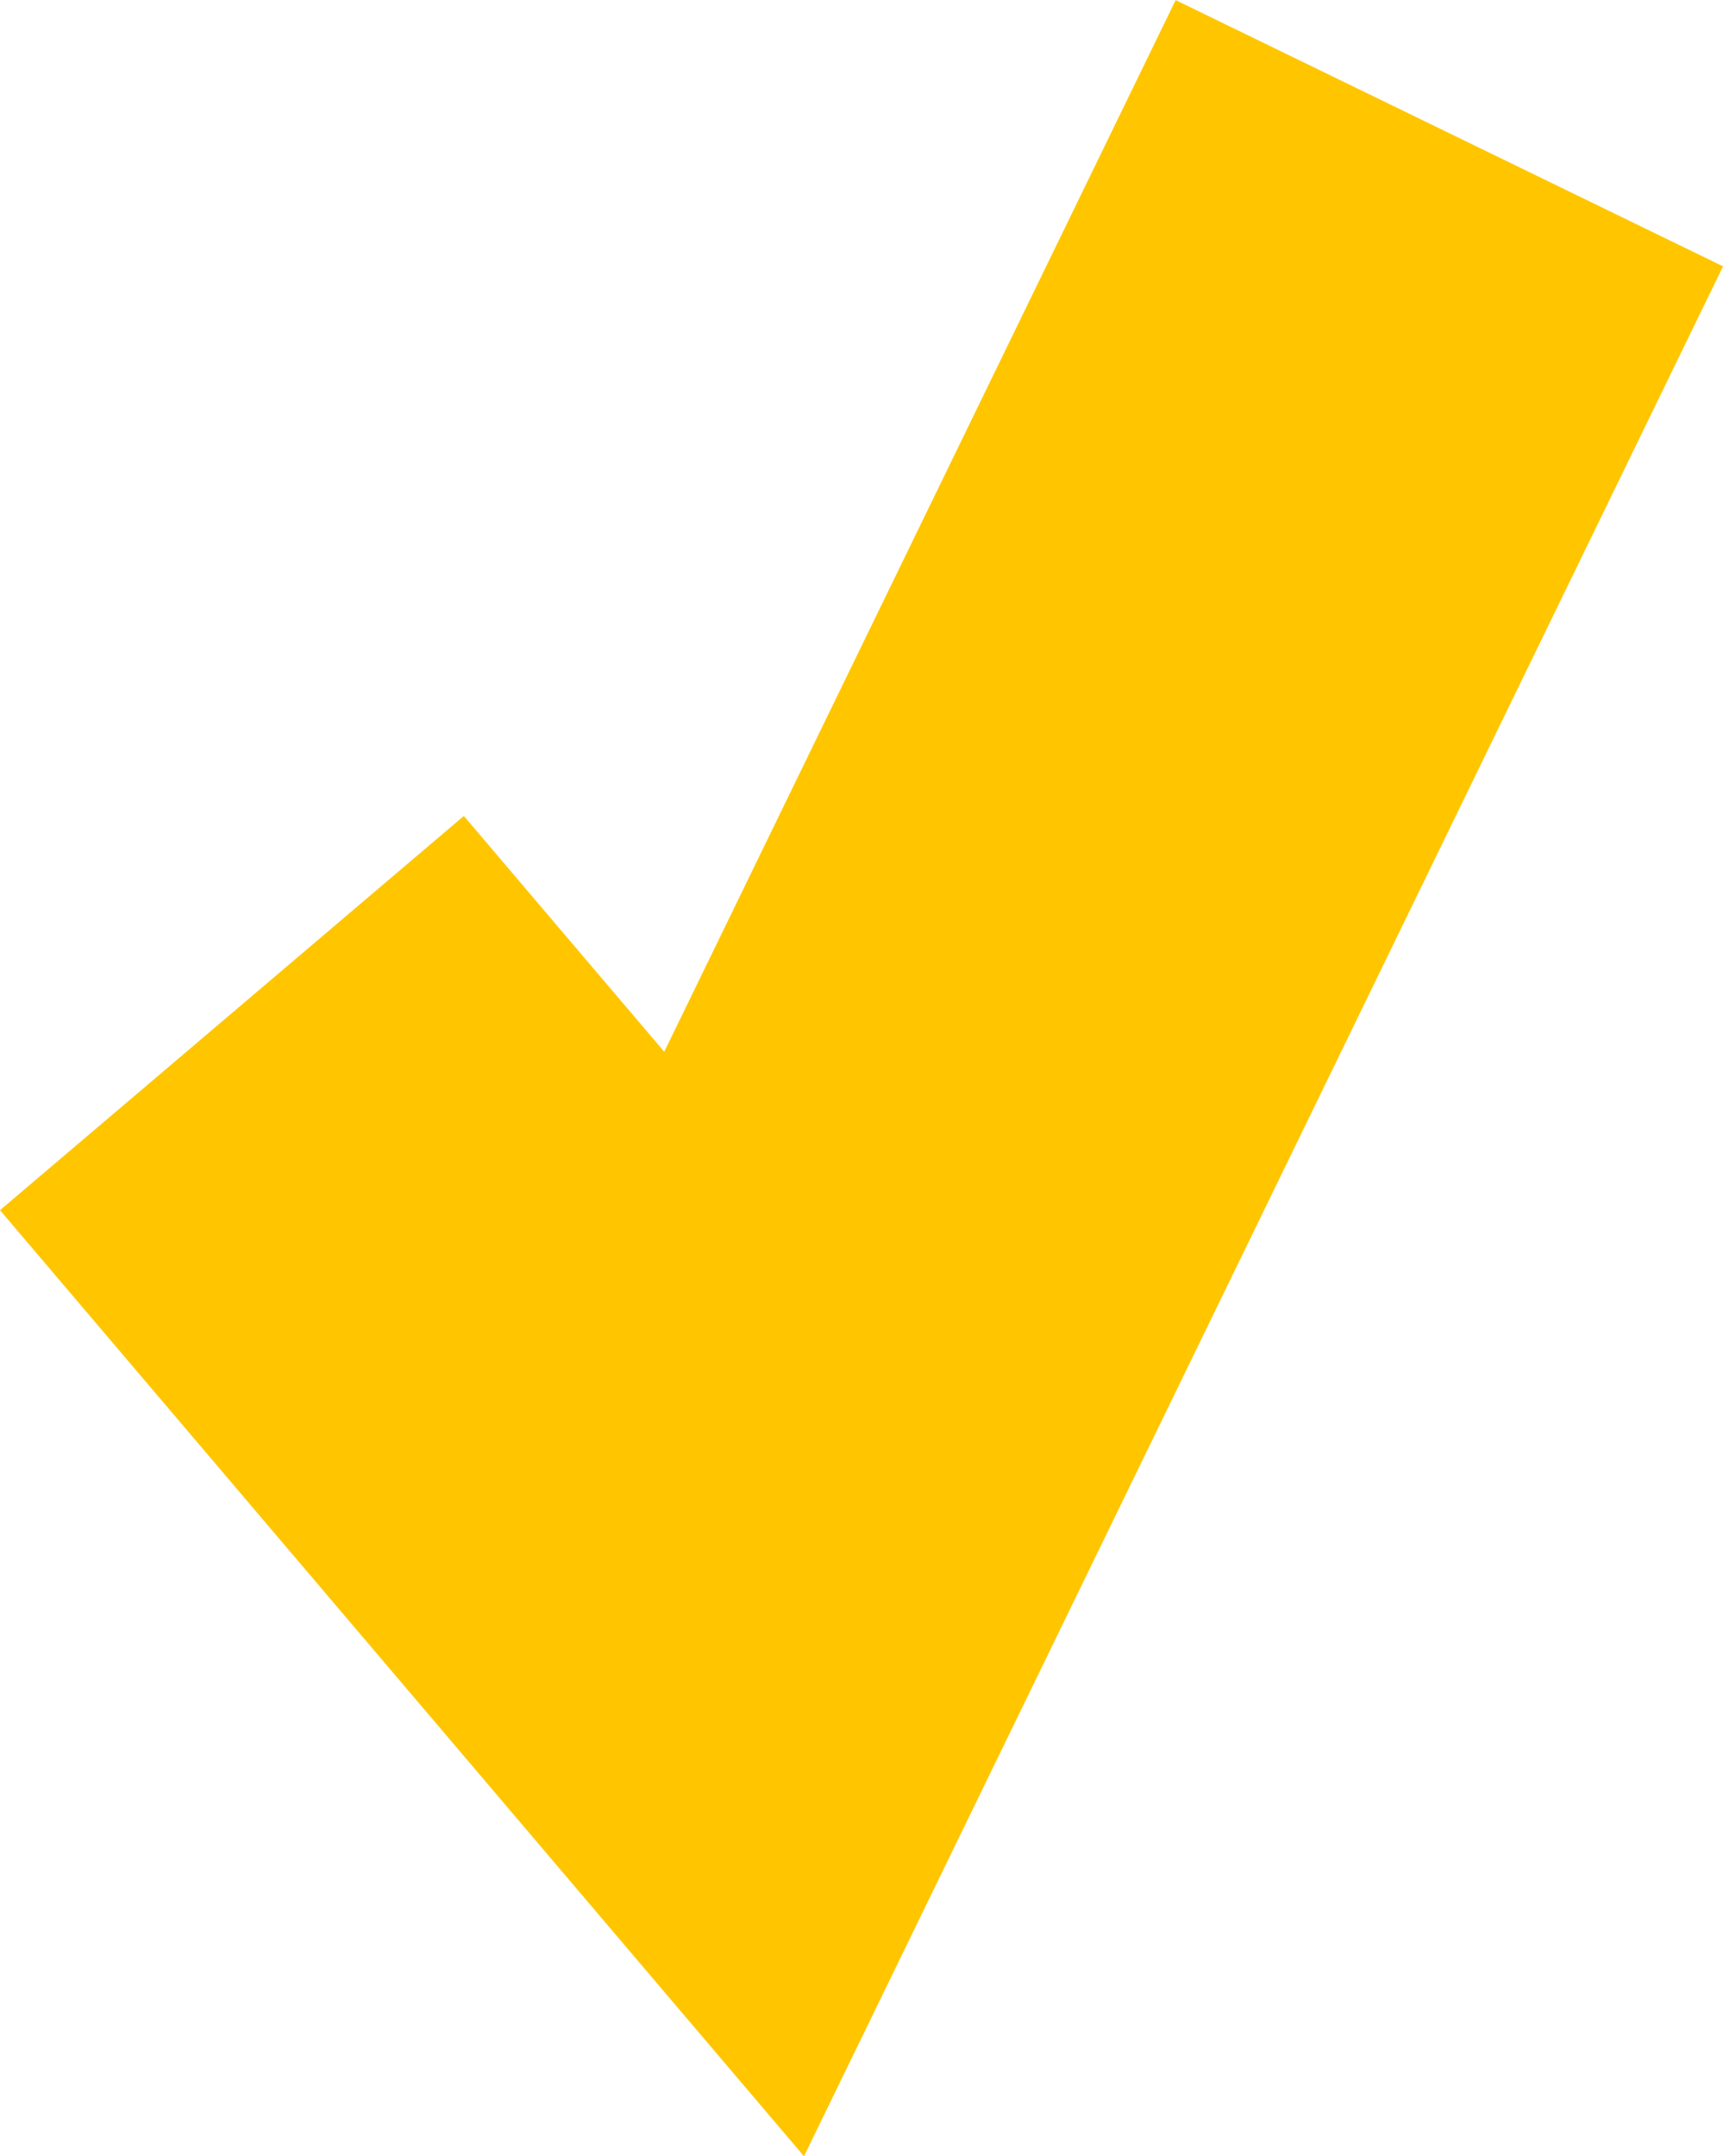 <svg xmlns="http://www.w3.org/2000/svg" viewBox="0 0 19.814 24.793"><path d="M161.336,1342.764l5.775,6.795,8.225-16.912" transform="translate(-158.669 -1331.115)" fill="none" stroke="#ffc600" stroke-width="7"/></svg>